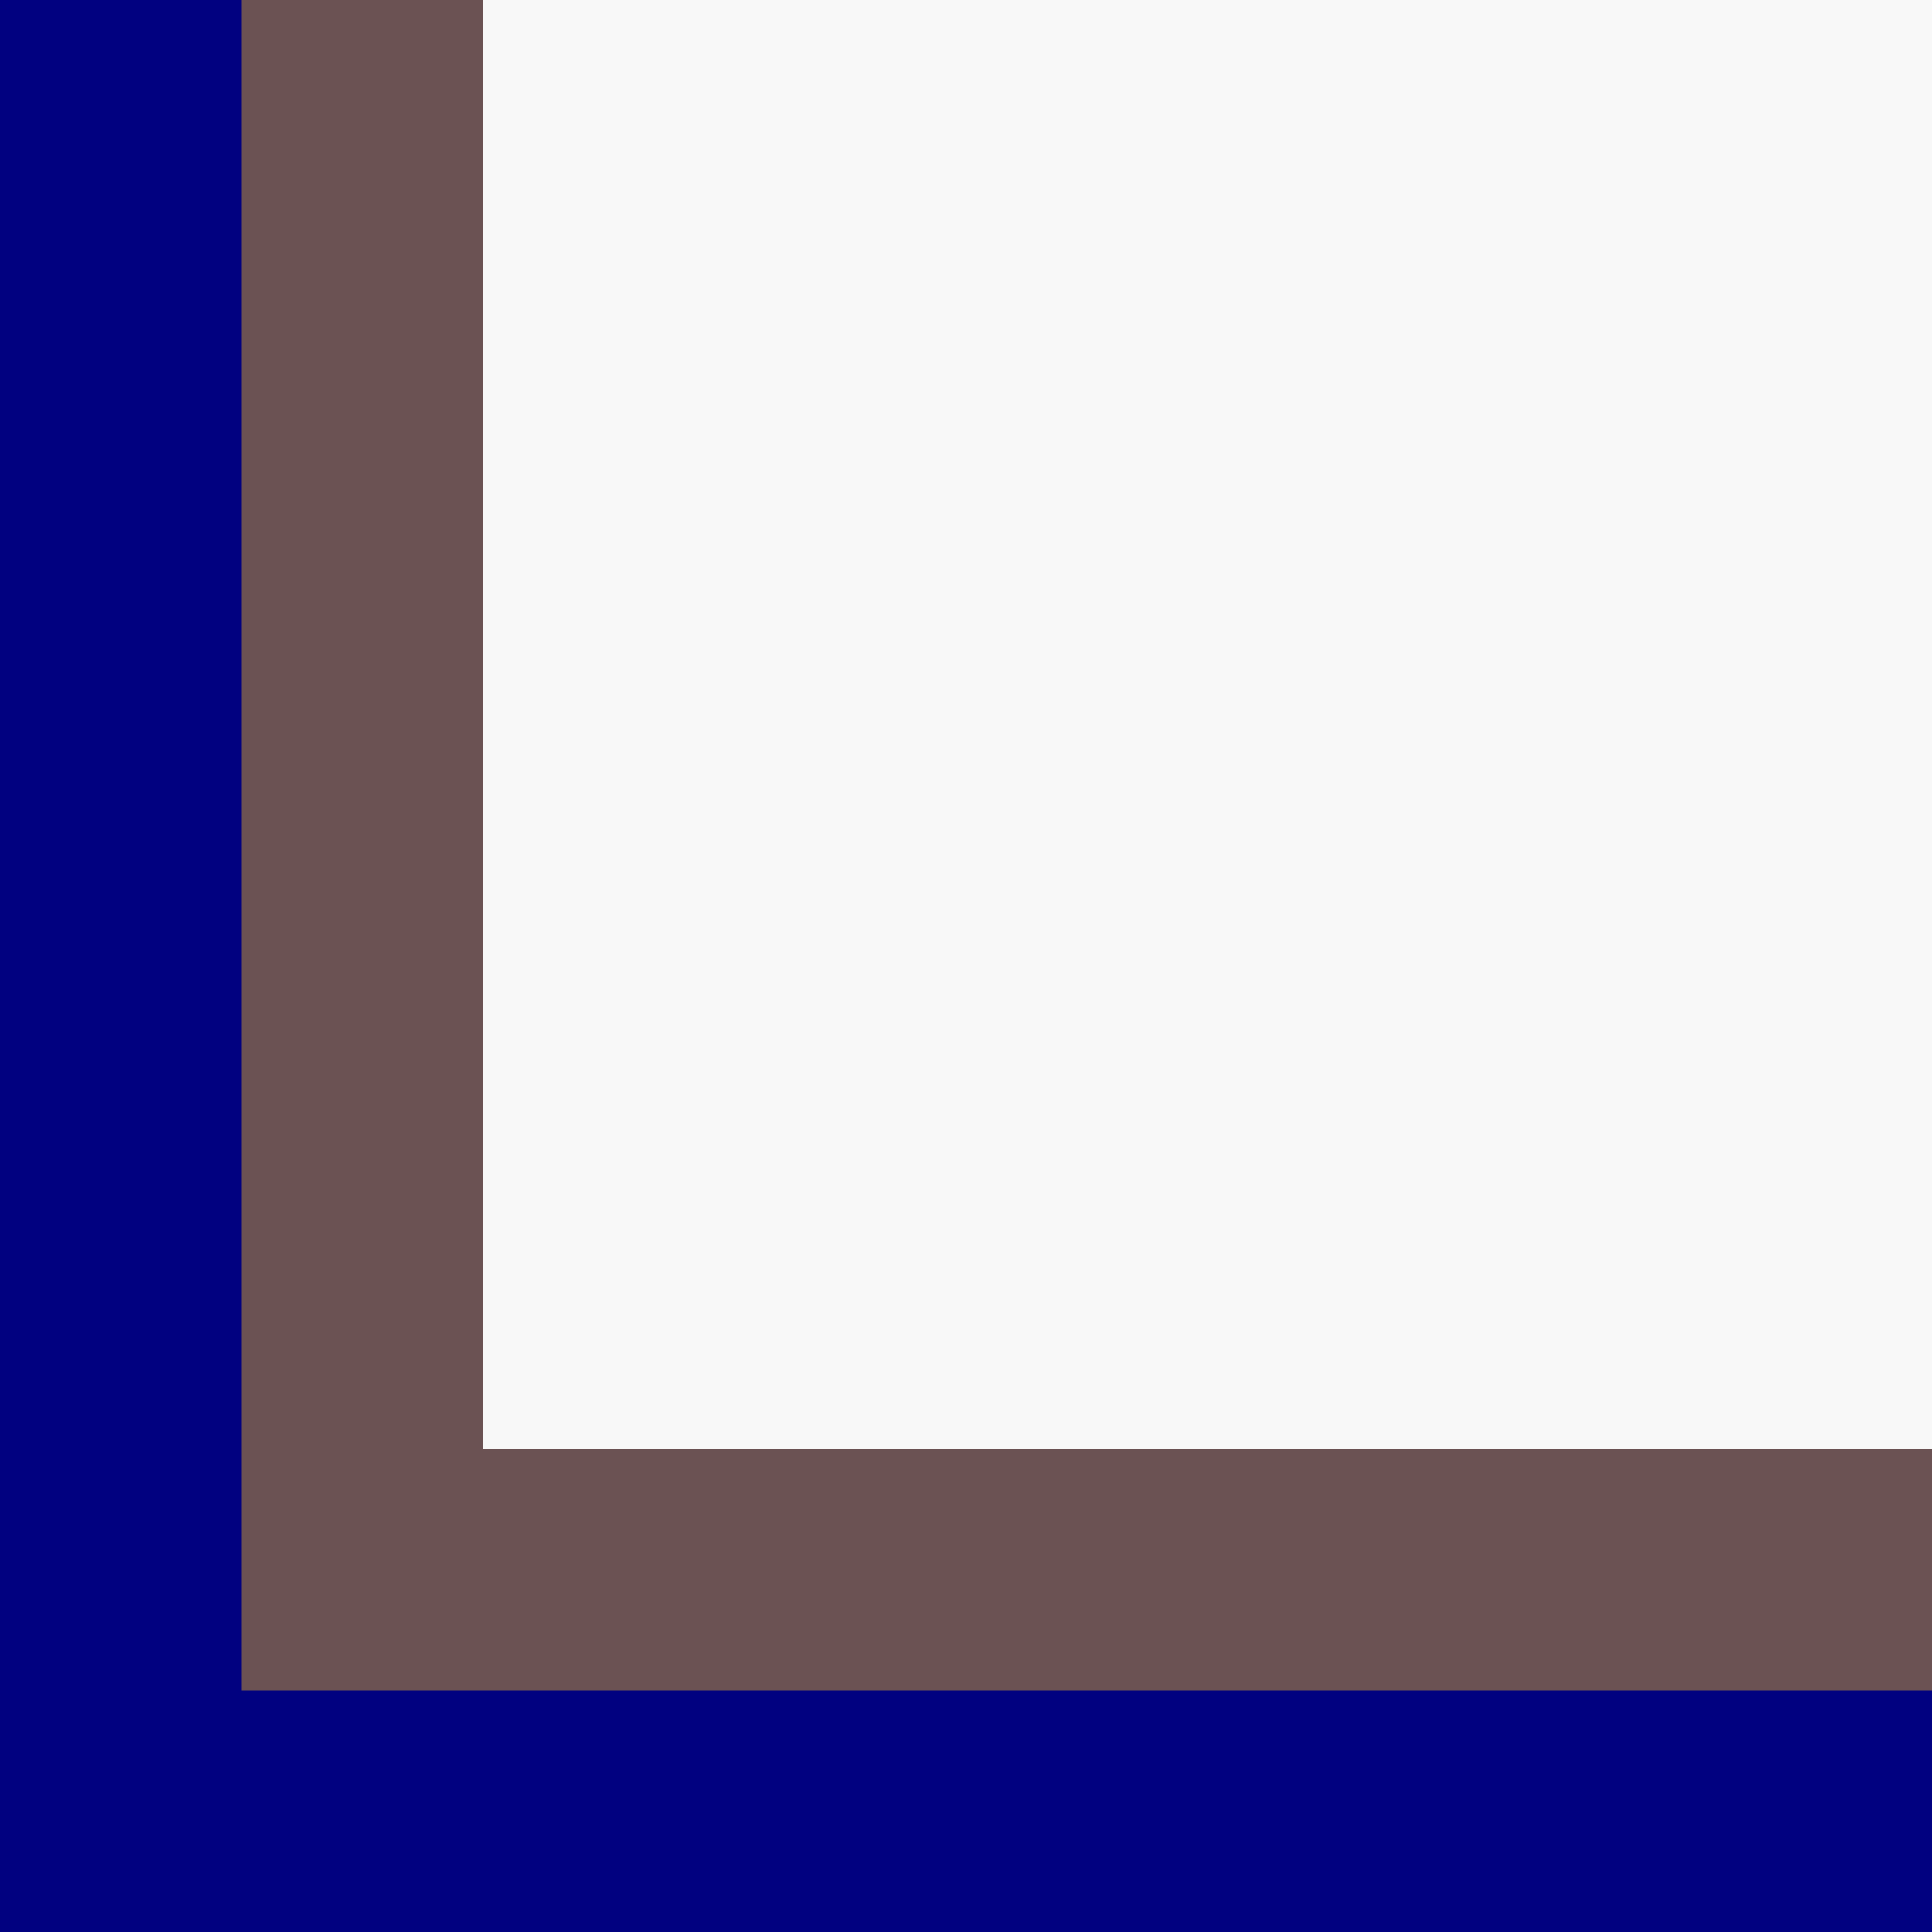 <?xml version="1.0" encoding="UTF-8" standalone="no"?>
<!-- Created with Inkscape (http://www.inkscape.org/) -->

<svg
   xmlns:dc="http://purl.org/dc/elements/1.1/"
   xmlns:cc="http://creativecommons.org/ns#"
   xmlns:rdf="http://www.w3.org/1999/02/22-rdf-syntax-ns#"
   xmlns:svg="http://www.w3.org/2000/svg"
   xmlns="http://www.w3.org/2000/svg"
   xmlns:sodipodi="http://sodipodi.sourceforge.net/DTD/sodipodi-0.dtd"
   xmlns:inkscape="http://www.inkscape.org/namespaces/inkscape"
   width="32"
   height="32"
   viewBox="0 0 32 32"
   id="svg4244"
   version="1.1"
   inkscape:version="0.91 r13725"
   sodipodi:docname="bottom-left-corner.svg">
  <rect x="0" y="0" width="32" height="32" fill="#808080" stroke="none"/>
  <defs
     id="defs4246" />
  <sodipodi:namedview
     id="base"
     pagecolor="#ffffff"
     bordercolor="#aebbb1"
     borderopacity="1"
     inkscape:pageopacity="0.0"
     inkscape:pageshadow="2"
     inkscape:zoom="14.341009"
     inkscape:cx="1.9380252"
     inkscape:cy="16.995647"
     inkscape:document-units="px"
     inkscape:current-layer="layer1"
     showgrid="true"
     units="px"
     inkscape:showpageshadow="true"
     inkscape:window-width="1440"
     inkscape:window-height="851"
     inkscape:window-x="-4"
     inkscape:window-y="22"
     inkscape:window-maximized="0">
    <inkscape:grid
       type="xygrid"
       id="grid4792"
       empcolor="#ff3fdb"
       empopacity="0.251"
       color="#3fd9ff"
       opacity="0.125"
       empspacing="4" />
  </sodipodi:namedview>
  <g
     inkscape:label="Layer 1"
     inkscape:groupmode="layer"
     id="layer1"
     transform="translate(0,-1020.362)">
    <rect
       style="opacity:0.99;fill:#000080;fill-opacity:1;stroke:none;stroke-width:6;stroke-miterlimit:4;stroke-dasharray:none;stroke-opacity:1"
       id="rect5358"
       width="32"
       height="32"
       x="0"
       y="1020.362" />
    <rect
       style="opacity:0.99;fill:#6c5353;fill-opacity:1;stroke:none;stroke-width:6;stroke-miterlimit:4;stroke-dasharray:none;stroke-opacity:1"
       id="rect5360"
       width="28"
       height="28"
       x="4"
       y="1020.362" />
    <rect
       style="opacity:0.99;fill:#f9f9f9;fill-opacity:1;stroke:none;stroke-width:6;stroke-miterlimit:4;stroke-dasharray:none;stroke-opacity:1"
       id="rect5364"
       width="24"
       height="24"
       x="8"
       y="1020.362" />
  </g>
</svg>
